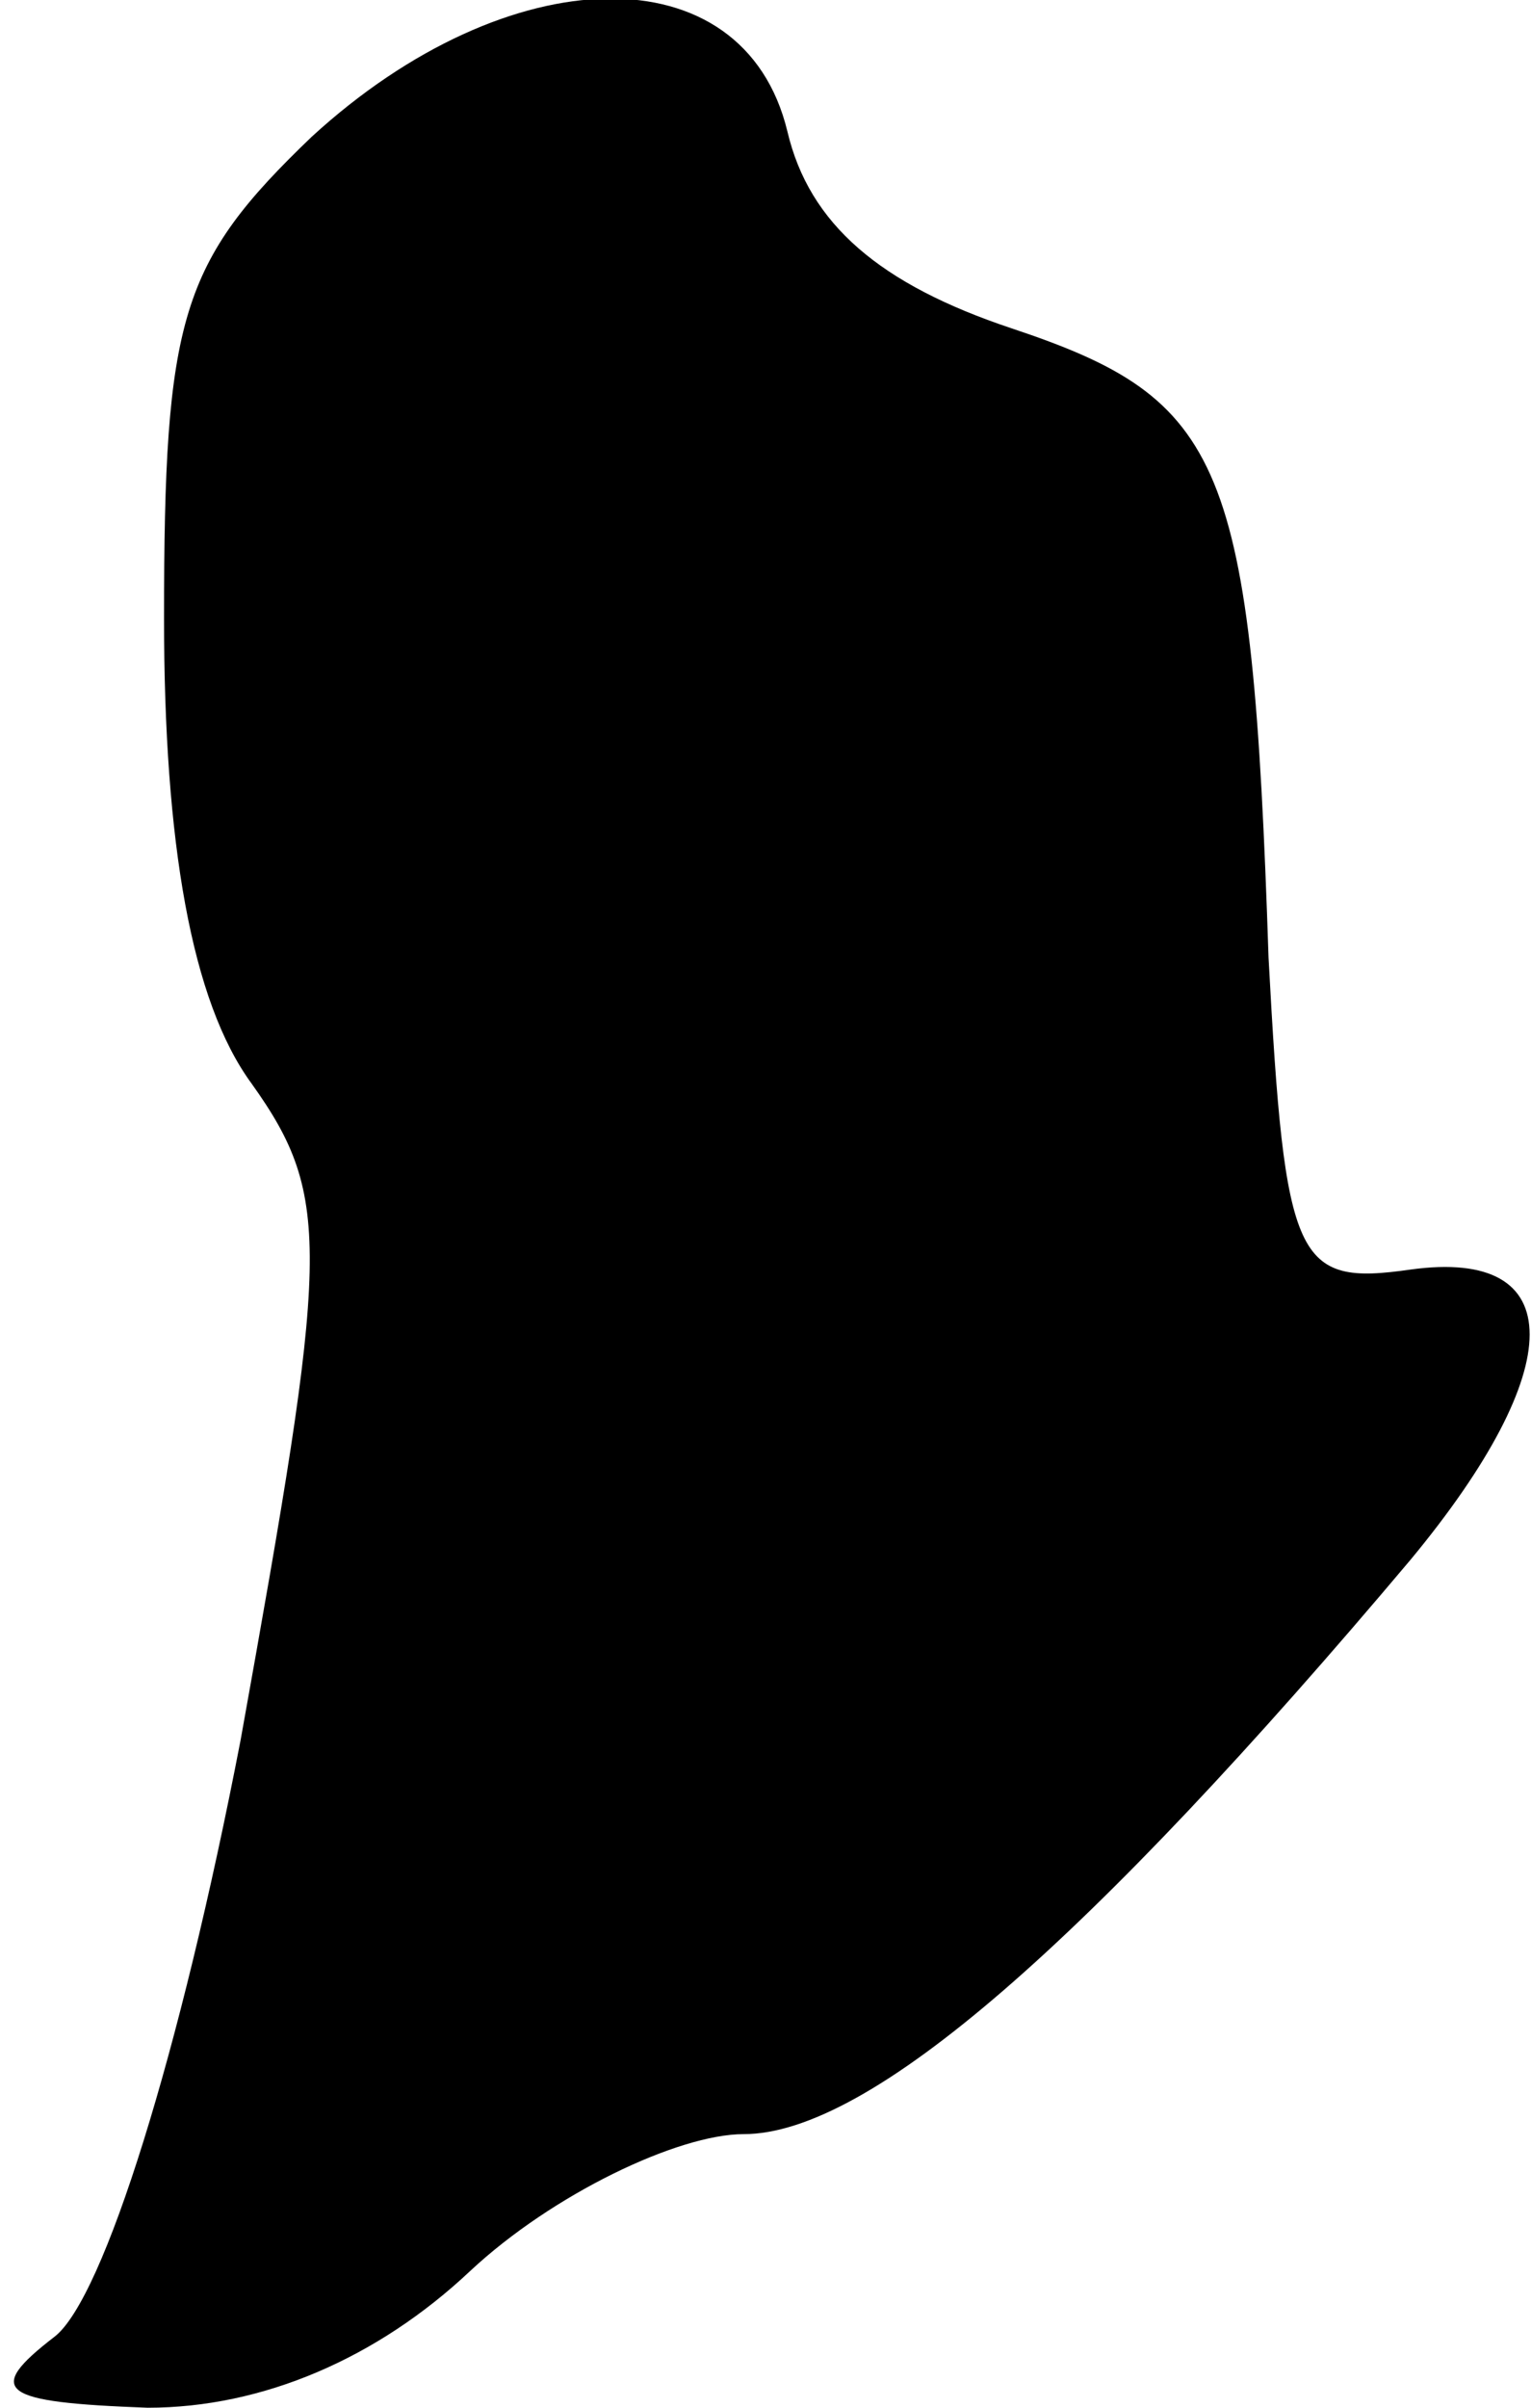<?xml version="1.0" standalone="no"?>
<!DOCTYPE svg PUBLIC "-//W3C//DTD SVG 20010904//EN"
 "http://www.w3.org/TR/2001/REC-SVG-20010904/DTD/svg10.dtd">
<svg version="1.0" xmlns="http://www.w3.org/2000/svg"
 width="28pt" height="44pt" viewBox="0 0 28 44"
 preserveAspectRatio="xMidYMid meet">
<g transform="translate(0,44) scale(0.1,-0.1)"
fill="#000000" stroke="none">
<path fill="#000000" stroke="none" d="M57 415 c-24 -23 -27 -33 -27 -88 0
-41 5 -70 16 -85 15 -21 14 -31 -2 -120 -11 -57 -25 -102 -34 -109 -13 -10
-10 -12 17 -13 21 0 42 9 59 25 15 14 38 25 50 25 23 0 63 35 122 105 29 35
29 57 0 53 -21 -3 -23 1 -26 57 -3 91 -8 102 -47 115 -24 8 -37 19 -41 36 -8
33 -51 32 -87 -1z"/>
</g>
</svg>
